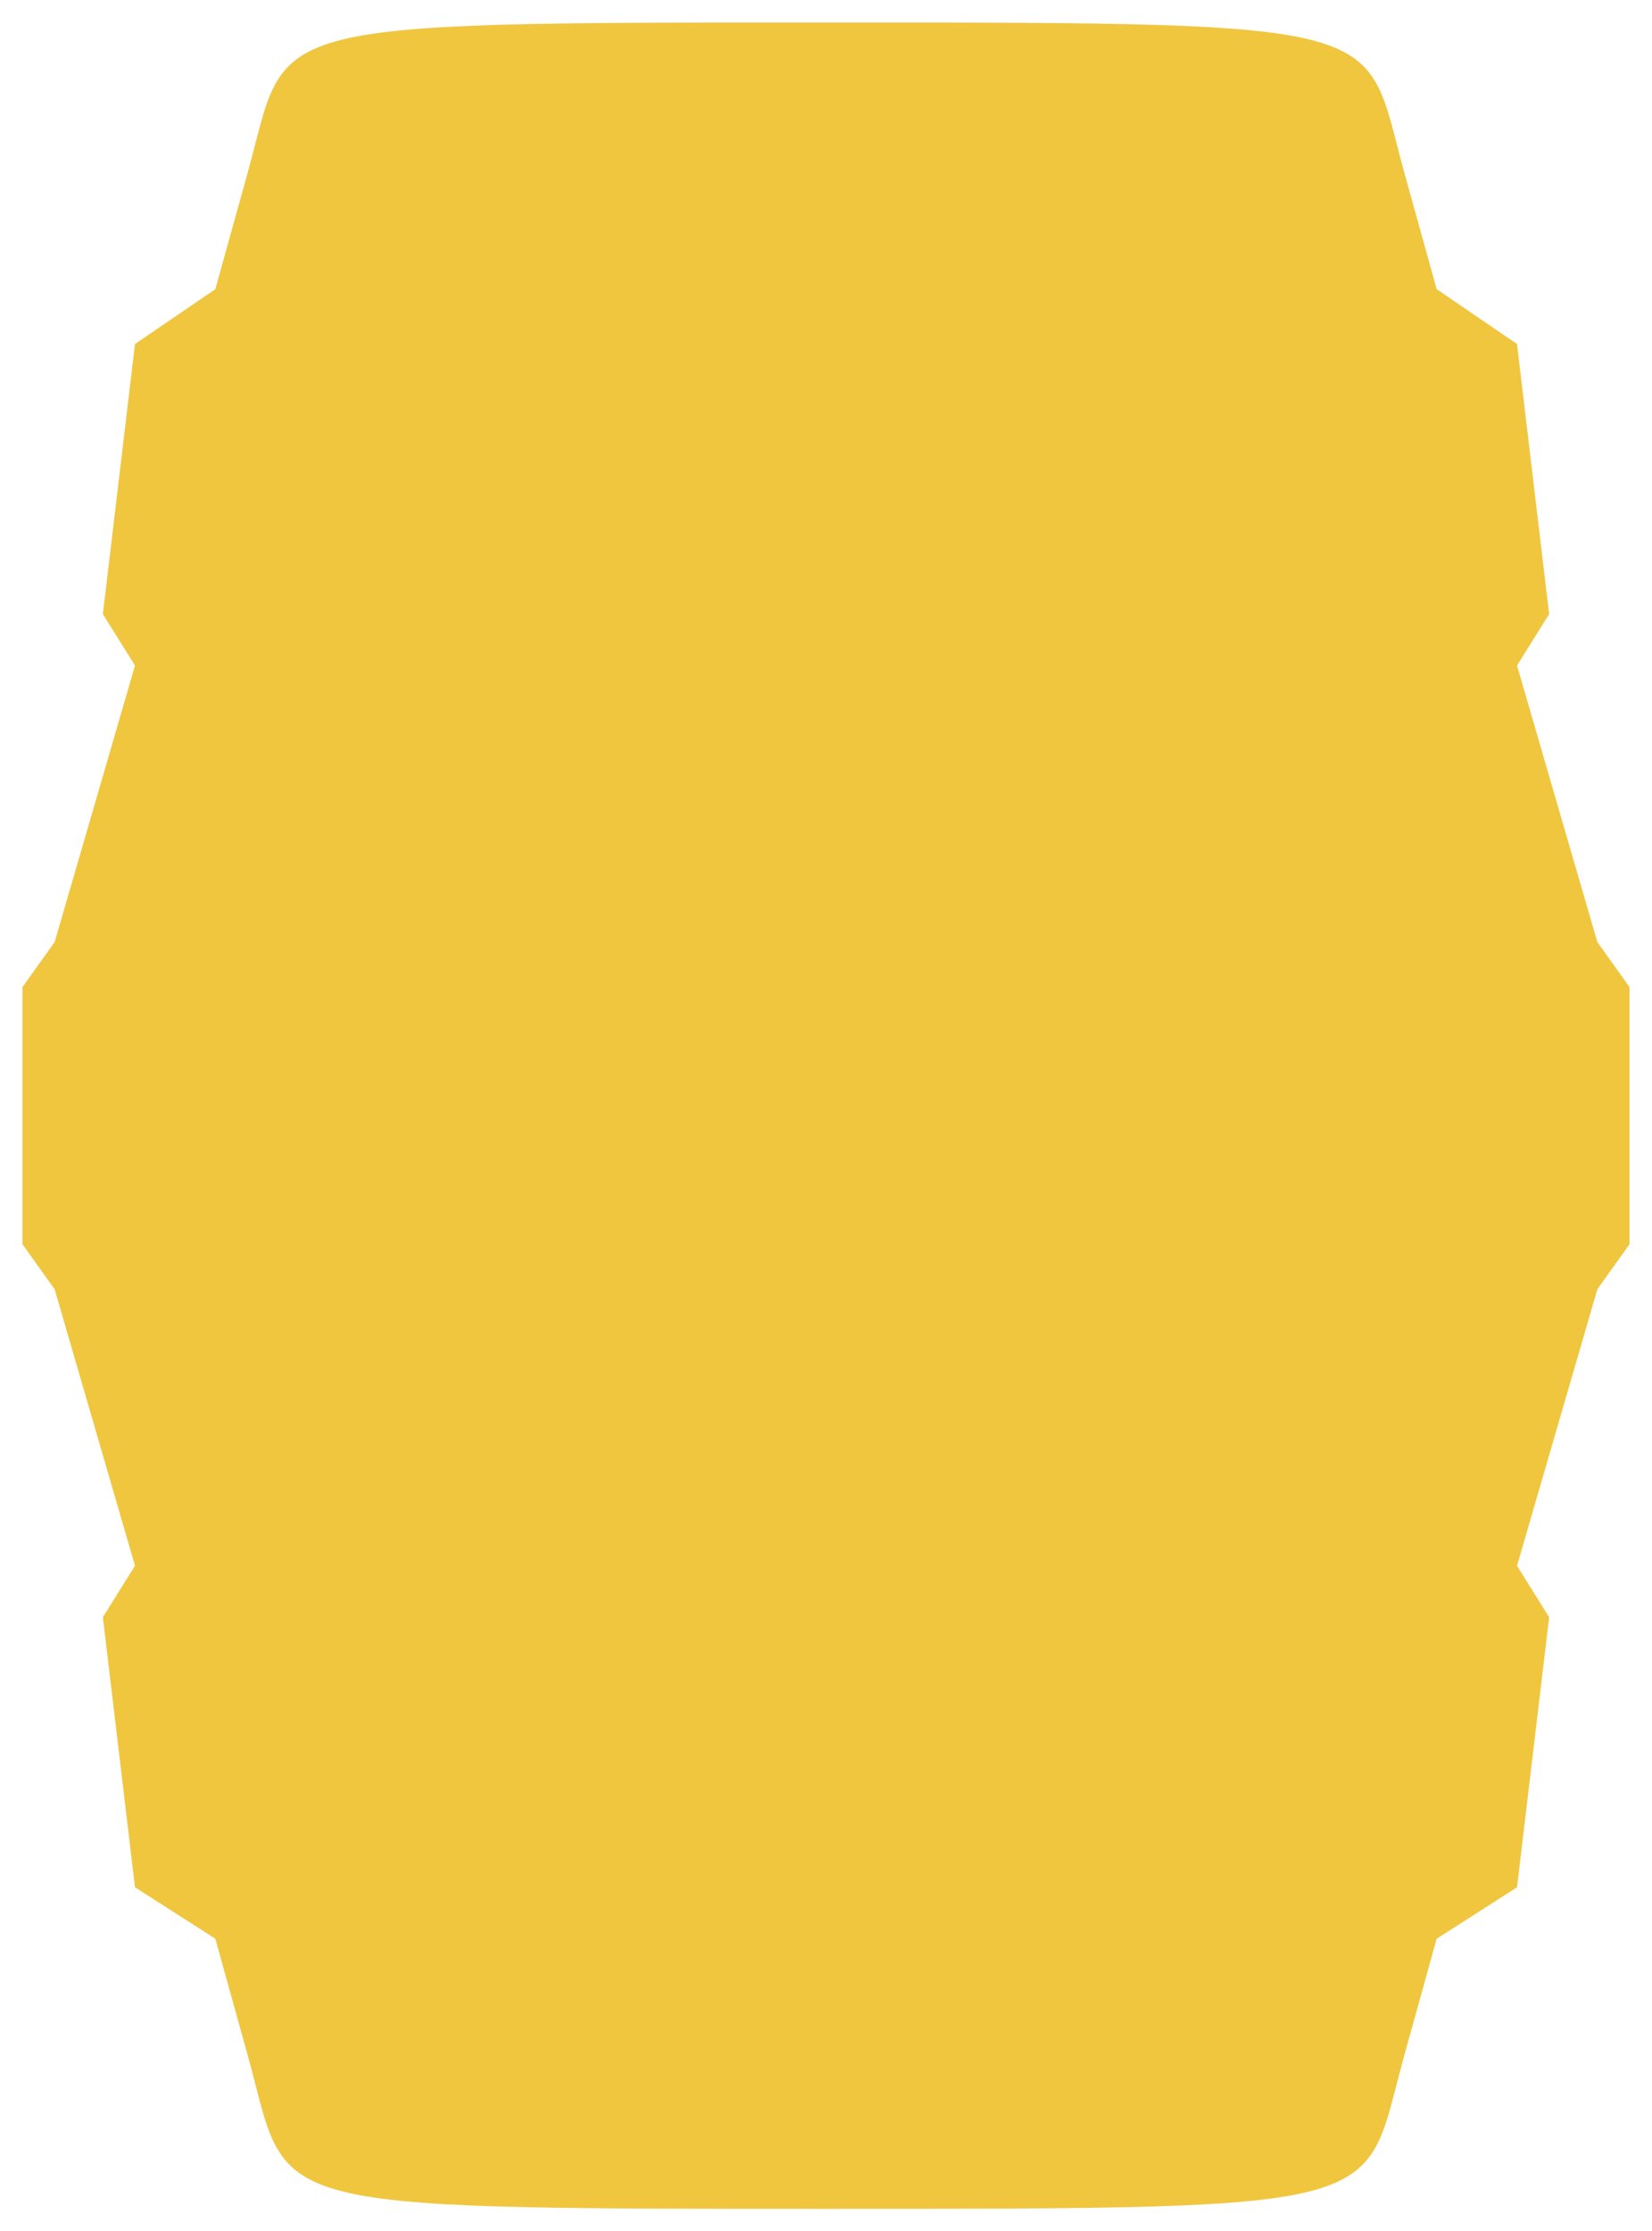 <?xml version="1.0" encoding="UTF-8" standalone="no"?>
<!-- Created with Inkscape (http://www.inkscape.org/) -->

<svg
   xmlns:dc="http://purl.org/dc/elements/1.1/"
   xmlns:cc="http://creativecommons.org/ns#"
   xmlns:rdf="http://www.w3.org/1999/02/22-rdf-syntax-ns#"
   xmlns:svg="http://www.w3.org/2000/svg"
   xmlns="http://www.w3.org/2000/svg"
   xmlns:sodipodi="http://sodipodi.sourceforge.net/DTD/sodipodi-0.dtd"
   xmlns:inkscape="http://www.inkscape.org/namespaces/inkscape"
   width="514"
   height="694"
   viewBox="0 0 514 694"
   id="svg2"
   version="1.1"
   inkscape:version="0.91 r13725"
   sodipodi:docname="keg_fill.svg">
  <defs
     id="defs4" />
  <sodipodi:namedview
     id="base"
     pagecolor="#ffffff"
     bordercolor="#666666"
     borderopacity="1.0"
     inkscape:pageopacity="0.0"
     inkscape:pageshadow="2"
     inkscape:zoom="0.5"
     inkscape:cx="-254.93889"
     inkscape:cy="296.65844"
     inkscape:document-units="px"
     inkscape:current-layer="layer3"
     showgrid="false"
     showguides="false"
     showborder="true"
     inkscape:guide-bbox="true"
     inkscape:snap-intersection-paths="true"
     inkscape:snap-bbox="true"
     inkscape:window-width="1920"
     inkscape:window-height="1015"
     inkscape:window-x="0"
     inkscape:window-y="0"
     inkscape:window-maximized="1"
     fit-margin-top="7"
     fit-margin-left="7"
     fit-margin-right="7"
     fit-margin-bottom="7"
     units="px">
    <sodipodi:guide
       position="7,6.999"
       orientation="1,0"
       id="guide4152"
       inkscape:label=""
       inkscape:color="rgb(0,0,255)" />
    <sodipodi:guide
       position="507,6.999"
       orientation="1,0"
       id="guide4154"
       inkscape:label=""
       inkscape:color="rgb(0,0,255)" />
    <sodipodi:guide
       position="257,6.999"
       orientation="1,0"
       id="guide4156"
       inkscape:label=""
       inkscape:color="rgb(0,0,255)" />
    <sodipodi:guide
       position="7,6.999"
       orientation="0,1"
       id="guide4158"
       inkscape:label=""
       inkscape:color="rgb(0,0,255)" />
    <sodipodi:guide
       position="7,686.999"
       orientation="0,1"
       id="guide4160"
       inkscape:label=""
       inkscape:color="rgb(0,0,255)" />
    <sodipodi:guide
       position="7,346.999"
       orientation="0,1"
       id="guide4162"
       inkscape:label=""
       inkscape:color="rgb(0,0,255)" />
    <sodipodi:guide
       position="7,54.999"
       orientation="0,1"
       id="guide4164"
       inkscape:label=""
       inkscape:color="rgb(0,0,255)" />
    <sodipodi:guide
       position="7,638.999"
       orientation="0,1"
       id="guide4166"
       inkscape:label=""
       inkscape:color="rgb(0,0,255)" />
    <sodipodi:guide
       position="7,90.999"
       orientation="0,1"
       id="guide4168"
       inkscape:label=""
       inkscape:color="rgb(0,0,255)" />
    <sodipodi:guide
       position="7,602.999"
       orientation="0,1"
       id="guide4170"
       inkscape:label=""
       inkscape:color="rgb(0,0,255)" />
    <sodipodi:guide
       position="7,586.999"
       orientation="0,1"
       id="guide4172"
       inkscape:label=""
       inkscape:color="rgb(0,0,255)" />
    <sodipodi:guide
       position="7,106.999"
       orientation="0,1"
       id="guide4174"
       inkscape:label=""
       inkscape:color="rgb(0,0,255)" />
    <sodipodi:guide
       position="7,190.999"
       orientation="0,1"
       id="guide4176"
       inkscape:label=""
       inkscape:color="rgb(0,0,255)" />
    <sodipodi:guide
       position="7,502.999"
       orientation="0,1"
       id="guide4178"
       inkscape:label=""
       inkscape:color="rgb(0,0,255)" />
    <sodipodi:guide
       position="7,206.999"
       orientation="0,1"
       id="guide4180"
       inkscape:label=""
       inkscape:color="rgb(0,0,255)" />
    <sodipodi:guide
       position="7,486.999"
       orientation="0,1"
       id="guide4182"
       inkscape:label=""
       inkscape:color="rgb(0,0,255)" />
    <sodipodi:guide
       position="7,400.999"
       orientation="0,1"
       id="guide4184"
       inkscape:label=""
       inkscape:color="rgb(0,0,255)" />
    <sodipodi:guide
       position="7,292.999"
       orientation="0,1"
       id="guide4186"
       inkscape:label=""
       inkscape:color="rgb(0,0,255)" />
    <sodipodi:guide
       position="7,386.999"
       orientation="0,1"
       id="guide4188"
       inkscape:label=""
       inkscape:color="rgb(0,0,255)" />
    <sodipodi:guide
       position="7,306.999"
       orientation="0,1"
       id="guide4190"
       inkscape:label=""
       inkscape:color="rgb(0,0,255)" />
    <sodipodi:guide
       position="17,6.999"
       orientation="1,0"
       id="guide4192"
       inkscape:label=""
       inkscape:color="rgb(0,0,255)" />
    <sodipodi:guide
       position="497,6.999"
       orientation="1,0"
       id="guide4194"
       inkscape:label=""
       inkscape:color="rgb(0,0,255)" />
    <sodipodi:guide
       position="32,6.999"
       orientation="1,0"
       id="guide4196"
       inkscape:label=""
       inkscape:color="rgb(0,0,255)" />
    <sodipodi:guide
       position="482,6.999"
       orientation="1,0"
       id="guide4198"
       inkscape:label=""
       inkscape:color="rgb(0,0,255)" />
    <sodipodi:guide
       position="42,6.999"
       orientation="1,0"
       id="guide4200"
       inkscape:label=""
       inkscape:color="rgb(0,0,255)" />
    <sodipodi:guide
       position="472,6.999"
       orientation="1,0"
       id="guide4202"
       inkscape:label=""
       inkscape:color="rgb(0,0,255)" />
    <sodipodi:guide
       position="67,6.999"
       orientation="1,0"
       id="guide4204"
       inkscape:label=""
       inkscape:color="rgb(0,0,255)" />
    <sodipodi:guide
       position="447,6.999"
       orientation="1,0"
       id="guide4206"
       inkscape:label=""
       inkscape:color="rgb(0,0,255)" />
    <sodipodi:guide
       position="77,6.999"
       orientation="1,0"
       id="guide4208"
       inkscape:label=""
       inkscape:color="rgb(0,0,255)" />
    <sodipodi:guide
       position="437,6.999"
       orientation="1,0"
       id="guide4210"
       inkscape:label=""
       inkscape:color="rgb(0,0,255)" />
  </sodipodi:namedview>
  <g
     inkscape:groupmode="layer"
     id="layer3"
     inkscape:label="Layer 2"
     style="display:inline"
     transform="translate(7,-365.361)">
    <path
       style="fill:#f0c63f;fill-opacity:1;fill-rule:evenodd;stroke:none;stroke-width:0;stroke-linecap:round;stroke-linejoin:round;stroke-miterlimit:4;stroke-dasharray:none;stroke-opacity:1"
       d="M 250,0 C 70,0 83.039,1.2444121e-4 70,46.939 l -10,36 L 35,100 l -10,84 10,16 -25,86 -10,14 0,80 10,14 25,86 -10,16 10,84 25,16 10,36 c 13.36,48.096 2.2e-5,48 180,48 180,0 166.64,0.096 180,-48 l 10,-36 25,-16 10,-84 -10,-16 25,-86 10,-14 0,-80 -10,-14 -25,-86 10,-16 -10,-84 -25,-17.061 -10,-36 C 416.961,1.287206e-4 430,0 250,0 Z"
       transform="translate(-2.025879e-5,372.361)"
       id="path4298"
       inkscape:connector-curvature="0" />
  </g>
</svg>
